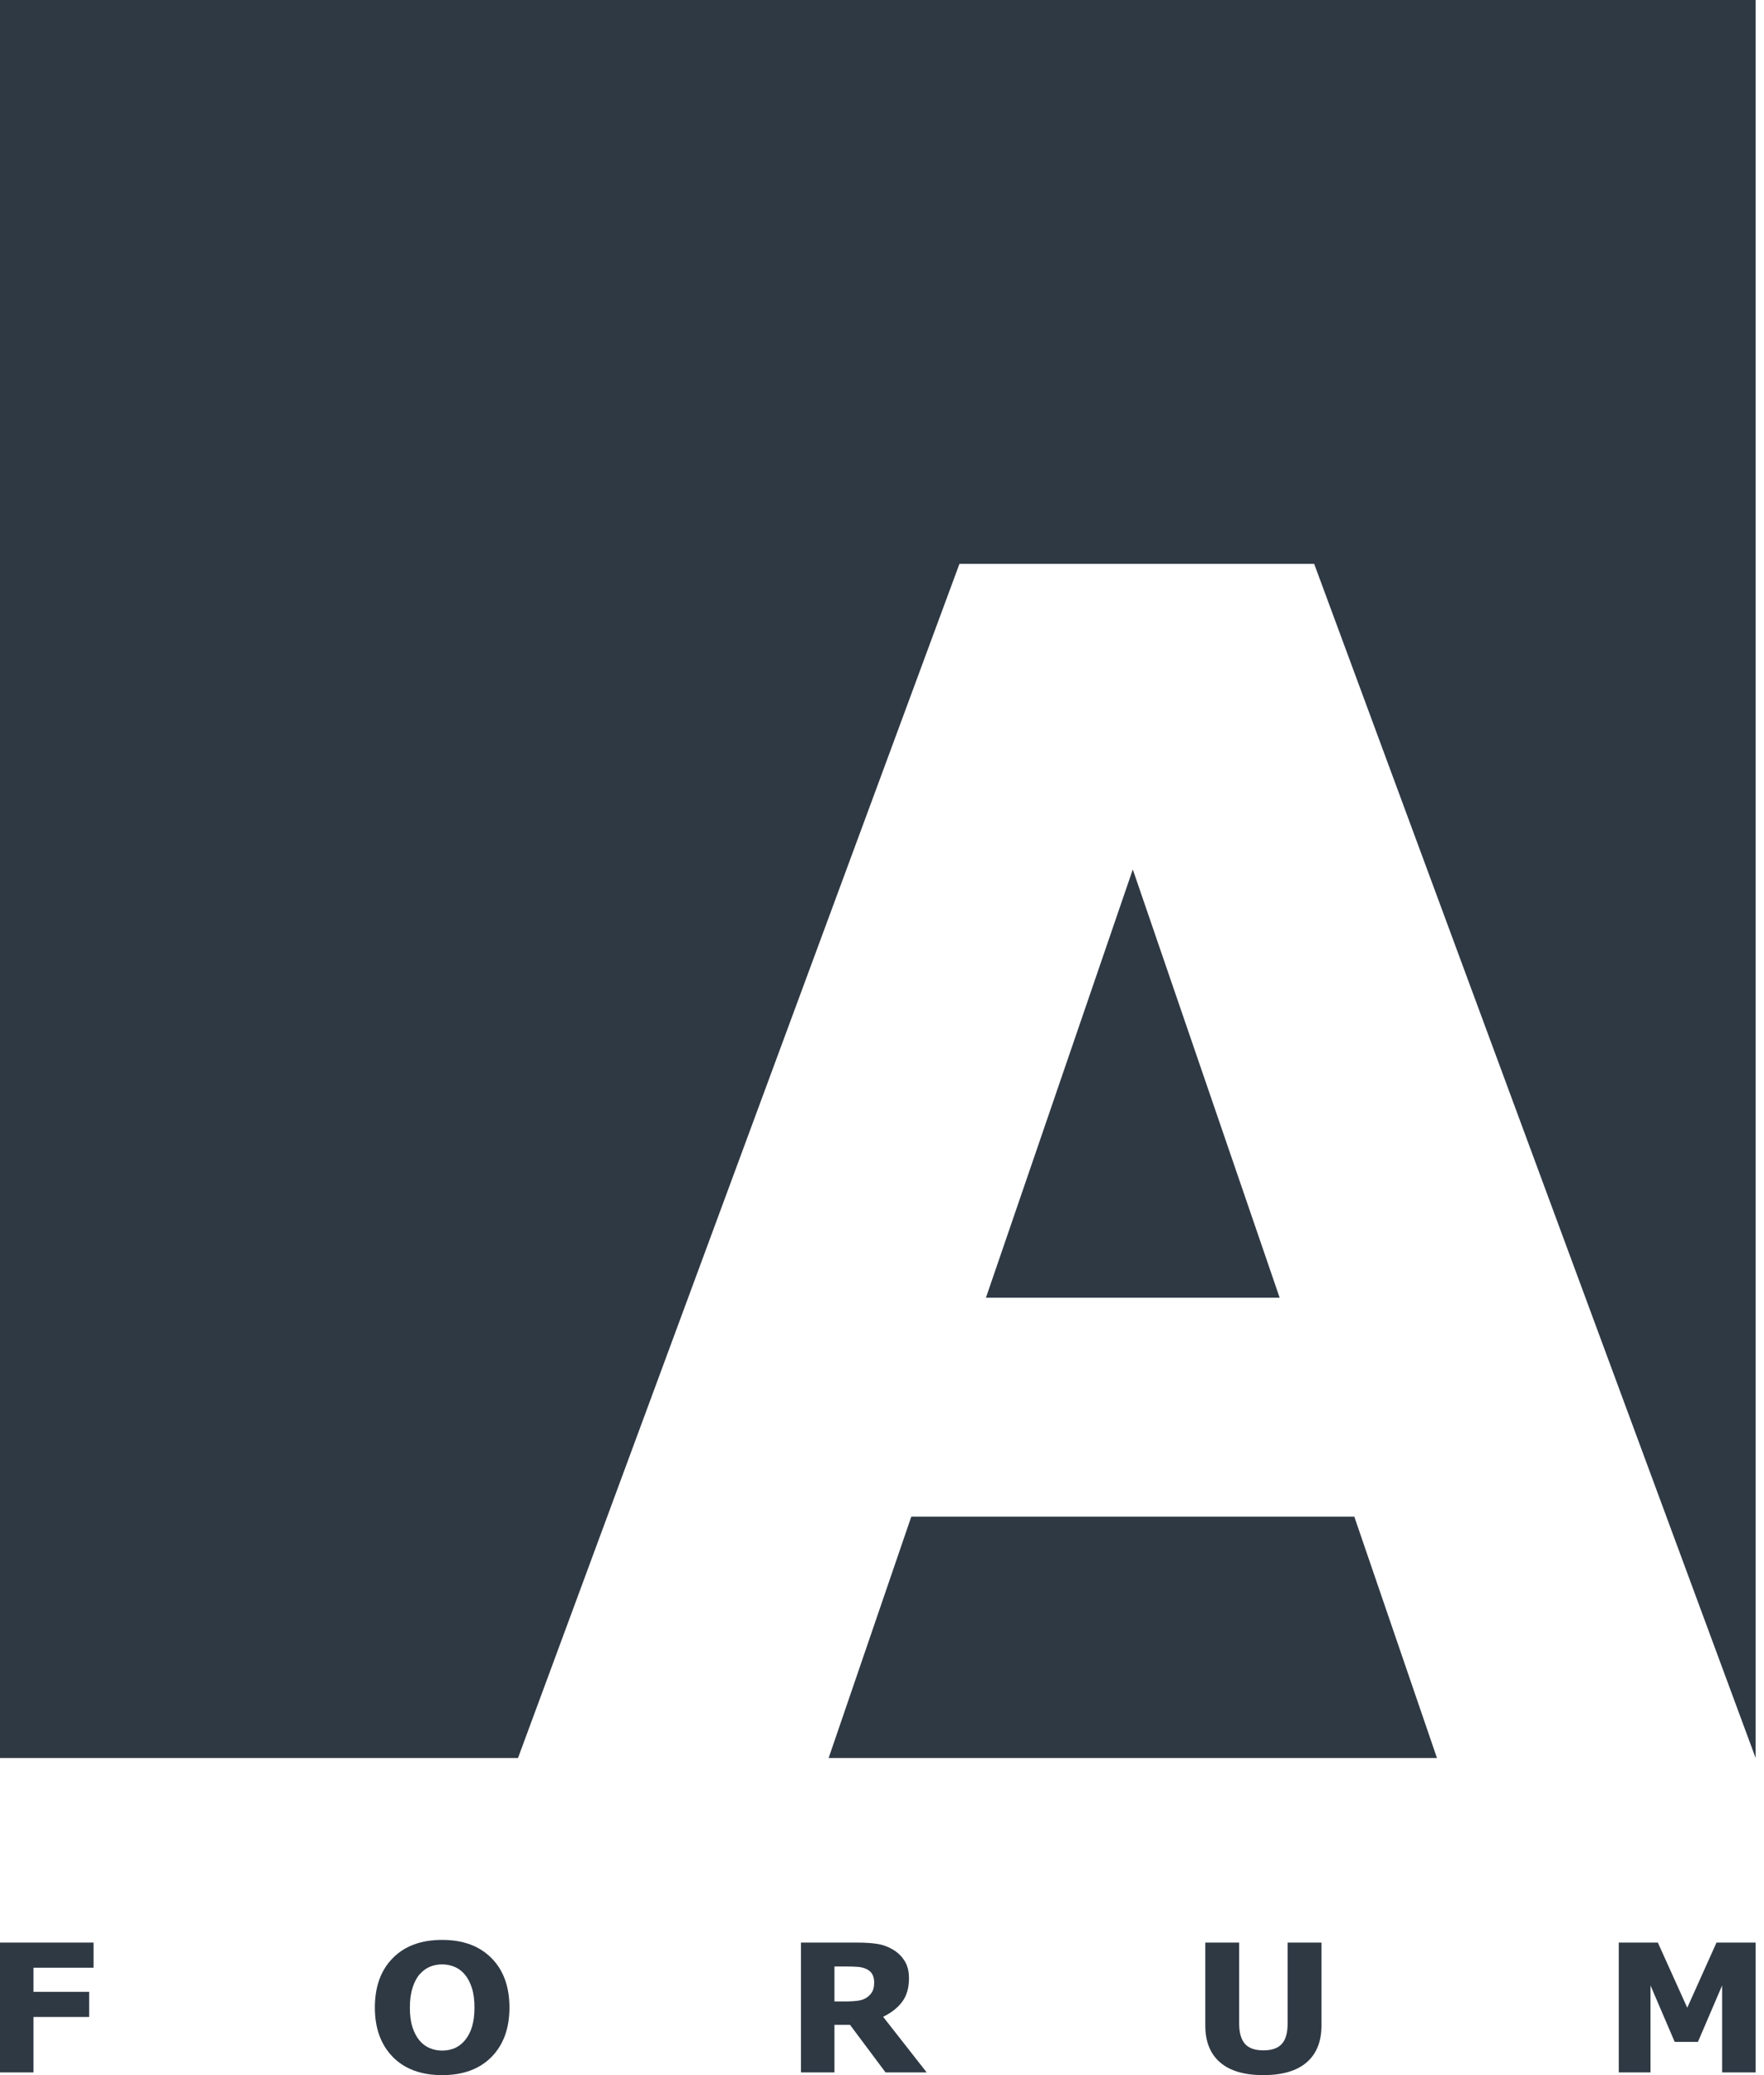 <svg width="51" height="60" viewBox="0 0 51 60" fill="none" xmlns="http://www.w3.org/2000/svg">
<path d="M2.705 56.894H0.968V57.592H2.578V58.318H0.968V59.922H0V56.168H2.705V56.894Z" fill="#2F3944"/>
<path d="M14.729 58.046C14.729 58.645 14.557 59.12 14.212 59.473C13.867 59.824 13.391 60 12.783 60C12.176 60 11.7 59.824 11.355 59.473C11.011 59.12 10.838 58.645 10.838 58.046C10.838 57.443 11.011 56.966 11.355 56.617C11.7 56.266 12.176 56.09 12.783 56.09C13.387 56.09 13.863 56.266 14.21 56.617C14.556 56.966 14.729 57.443 14.729 58.046ZM13.439 58.997C13.534 58.882 13.604 58.748 13.649 58.593C13.695 58.437 13.718 58.254 13.718 58.044C13.718 57.818 13.692 57.627 13.639 57.469C13.587 57.311 13.518 57.183 13.434 57.086C13.348 56.985 13.248 56.912 13.135 56.866C13.023 56.821 12.907 56.798 12.785 56.798C12.662 56.798 12.545 56.82 12.435 56.864C12.327 56.907 12.227 56.98 12.136 57.081C12.052 57.175 11.982 57.305 11.928 57.471C11.876 57.636 11.85 57.828 11.85 58.046C11.85 58.27 11.875 58.46 11.926 58.618C11.978 58.775 12.047 58.903 12.131 59.002C12.216 59.101 12.315 59.174 12.428 59.221C12.541 59.268 12.66 59.291 12.785 59.291C12.91 59.291 13.029 59.268 13.143 59.221C13.256 59.172 13.355 59.097 13.439 58.997Z" fill="#2F3944"/>
<path d="M25.274 57.318C25.274 57.224 25.254 57.143 25.215 57.076C25.177 57.008 25.11 56.955 25.015 56.917C24.949 56.89 24.872 56.874 24.784 56.869C24.697 56.862 24.594 56.859 24.478 56.859H24.125V57.87H24.424C24.58 57.87 24.71 57.862 24.815 57.847C24.92 57.832 25.008 57.797 25.078 57.744C25.146 57.691 25.195 57.634 25.226 57.572C25.258 57.508 25.274 57.423 25.274 57.318ZM26.792 59.922H25.603L24.574 58.545H24.125V59.922H23.157V56.168H24.79C25.013 56.168 25.204 56.181 25.365 56.206C25.525 56.231 25.676 56.286 25.816 56.37C25.958 56.454 26.07 56.563 26.153 56.697C26.238 56.83 26.28 56.997 26.28 57.199C26.28 57.476 26.215 57.703 26.085 57.877C25.956 58.052 25.772 58.197 25.532 58.313L26.792 59.922Z" fill="#2F3944"/>
<path d="M38.206 58.563C38.206 59.027 38.064 59.382 37.78 59.629C37.496 59.876 37.078 60 36.525 60C35.973 60 35.554 59.876 35.271 59.629C34.988 59.382 34.847 59.028 34.847 58.566V56.168H35.826V58.51C35.826 58.77 35.881 58.965 35.99 59.092C36.1 59.22 36.279 59.284 36.525 59.284C36.769 59.284 36.946 59.223 37.057 59.1C37.171 58.977 37.227 58.781 37.227 58.51V56.168H38.206V58.563Z" fill="#2F3944"/>
<path d="M50.758 59.922H49.789V57.408L49.09 59.039H48.418L47.719 57.408V59.922H46.801V56.168H47.931L48.781 58.051L49.627 56.168H50.758V59.922Z" fill="#2F3944"/>
<path fill-rule="evenodd" clip-rule="evenodd" d="M50.758 0H0V50.831H50.758V0ZM41.545 50.831H50.758L37.995 16.304H27.739L14.976 50.831H23.957L26.347 43.852H39.155L41.545 50.831ZM32.751 25.139L36.997 37.522H28.505L32.751 25.139Z" fill="#2F3944"/>
</svg>
